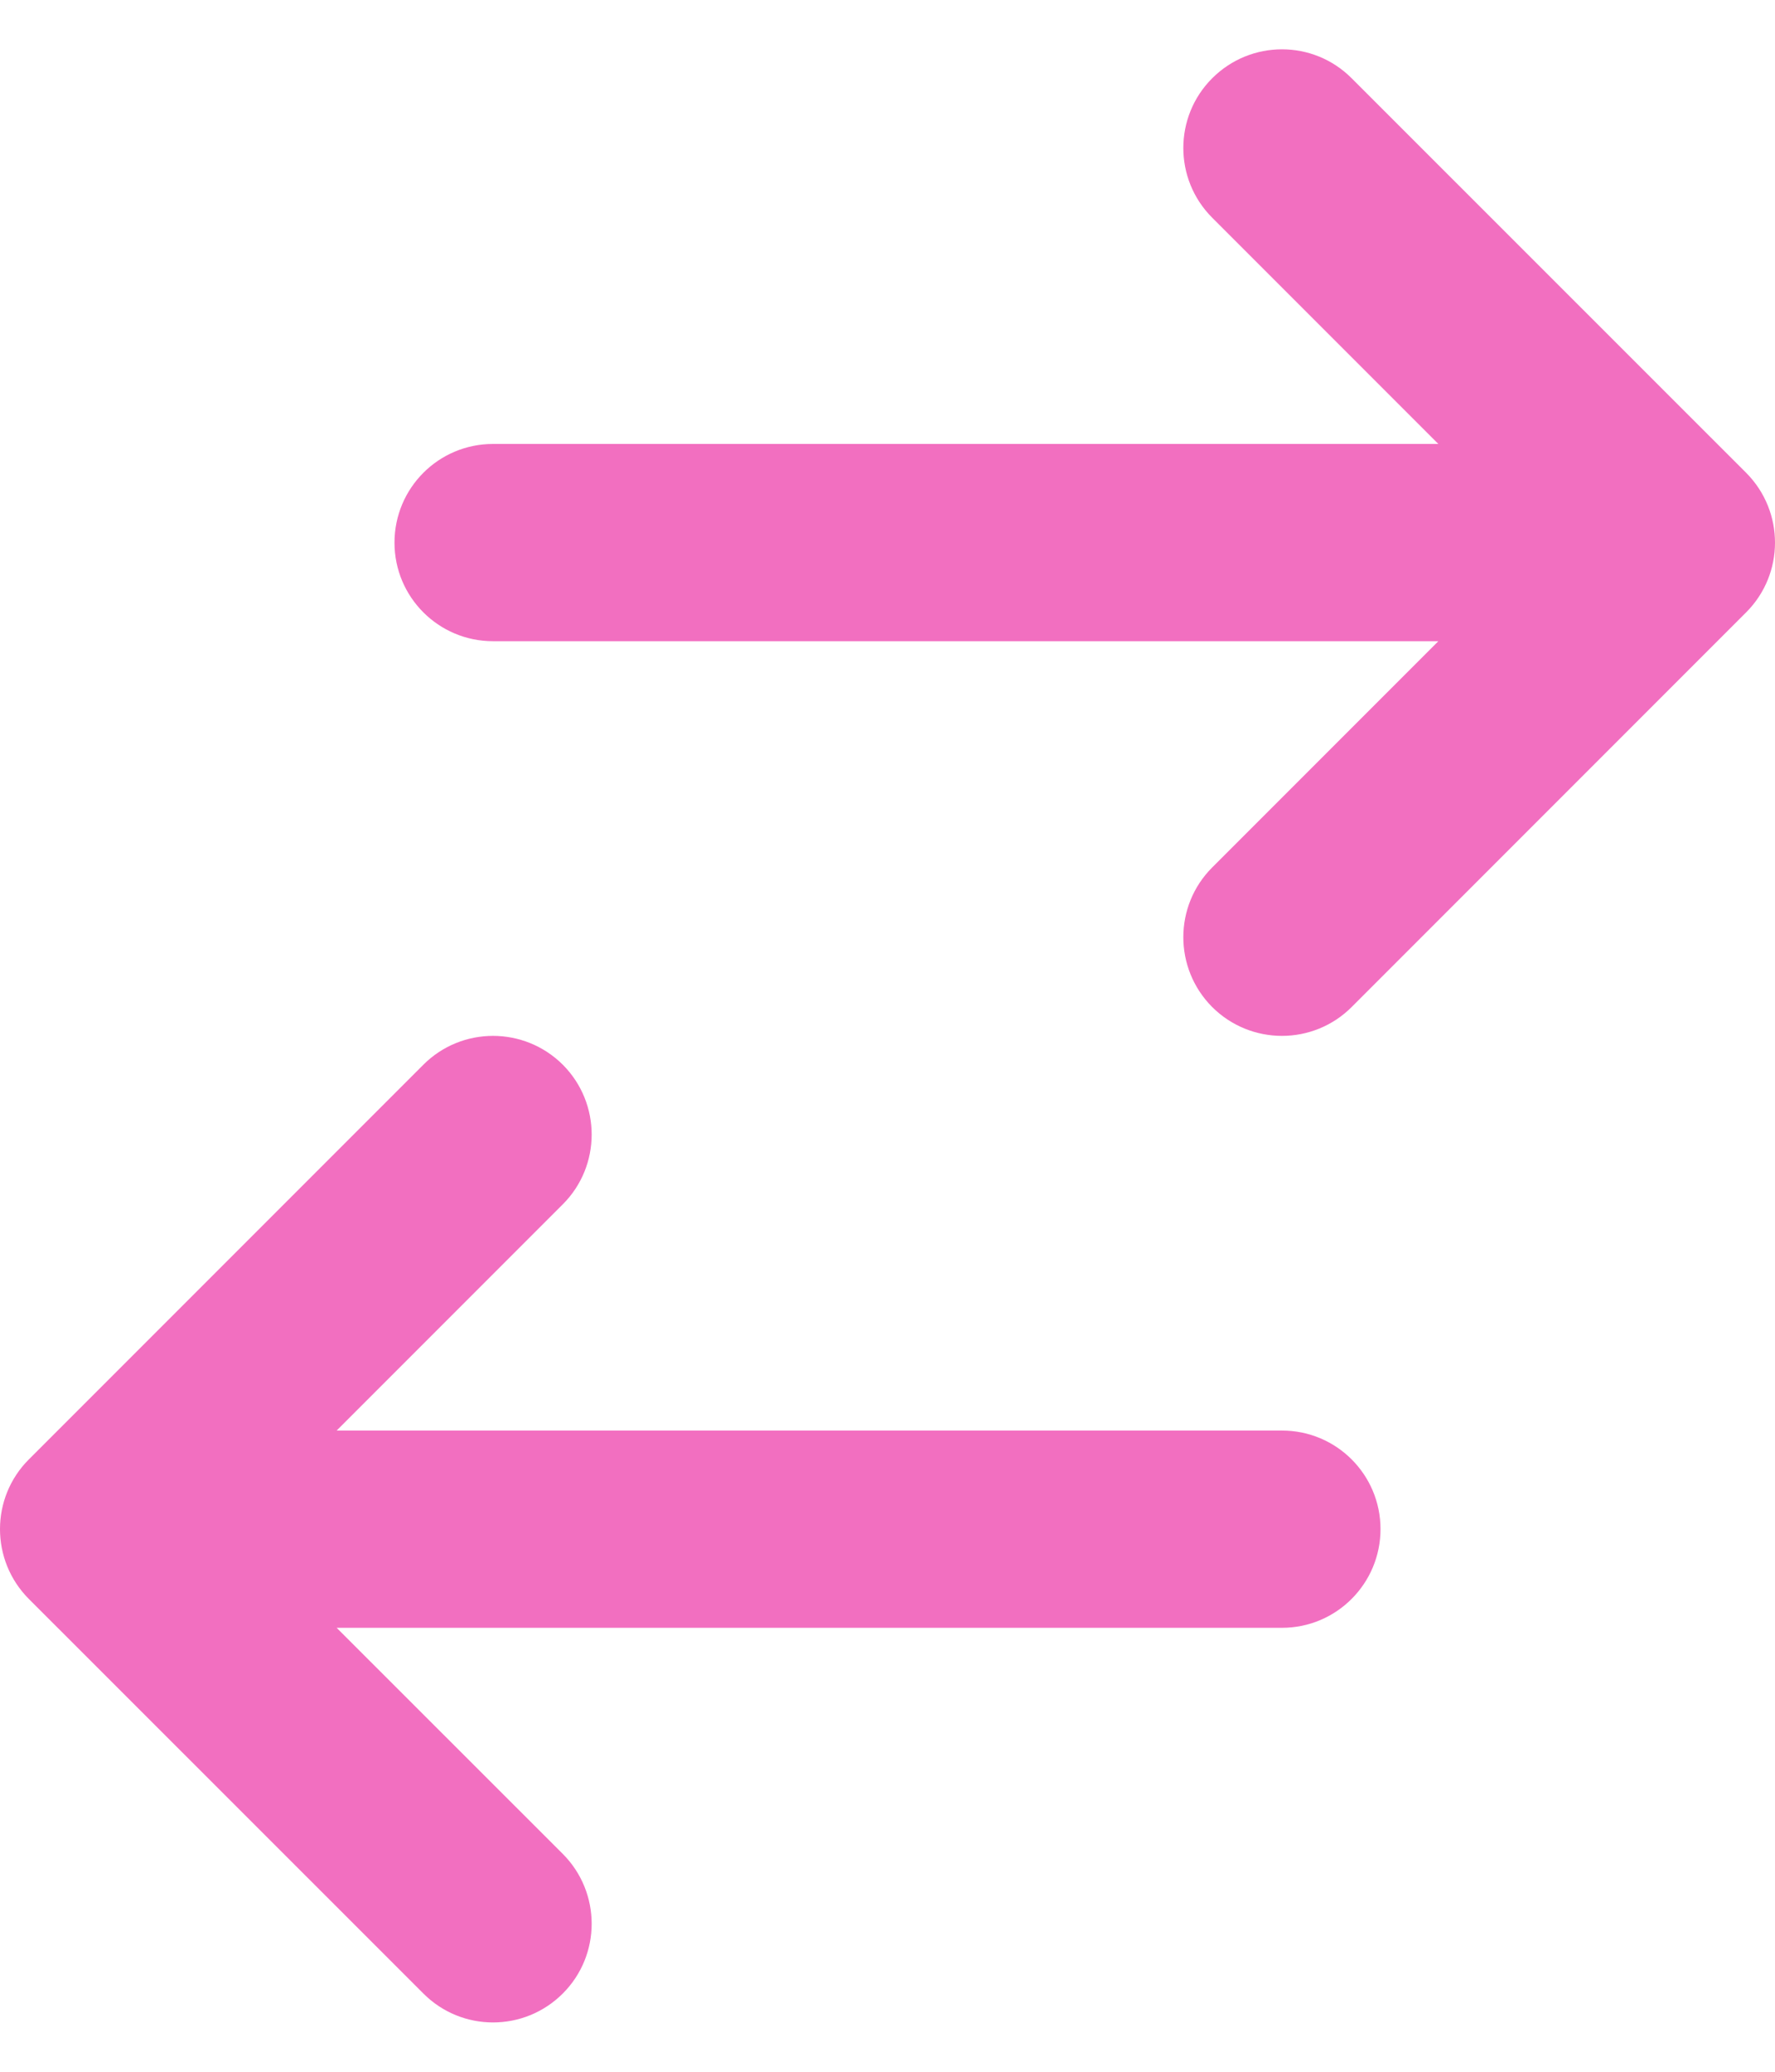 <svg width="12" height="14" viewBox="0 0 12 14" fill="none" xmlns="http://www.w3.org/2000/svg">
<path fill-rule="evenodd" clip-rule="evenodd" d="M11.805 3.195C12.065 3.456 12.065 3.878 11.805 4.138L9.138 6.805C8.878 7.065 8.456 7.065 8.195 6.805C7.935 6.544 7.935 6.122 8.195 5.862L9.724 4.333L3.333 4.333C2.965 4.333 2.667 4.035 2.667 3.667C2.667 3.298 2.965 3 3.333 3L9.724 3L8.195 1.471C7.935 1.211 7.935 0.789 8.195 0.529C8.456 0.268 8.878 0.268 9.138 0.529L11.805 3.195ZM2.276 9.667L8.667 9.667C9.035 9.667 9.333 9.965 9.333 10.333C9.333 10.701 9.035 11 8.667 11L2.276 11L3.805 12.528C4.065 12.789 4.065 13.211 3.805 13.471C3.544 13.732 3.122 13.732 2.862 13.471L0.195 10.805C-0.065 10.544 -0.065 10.122 0.195 9.862L2.862 7.195C3.122 6.935 3.544 6.935 3.805 7.195C4.065 7.456 4.065 7.878 3.805 8.138L2.276 9.667Z" fill="#F26FC0"/>
</svg>
